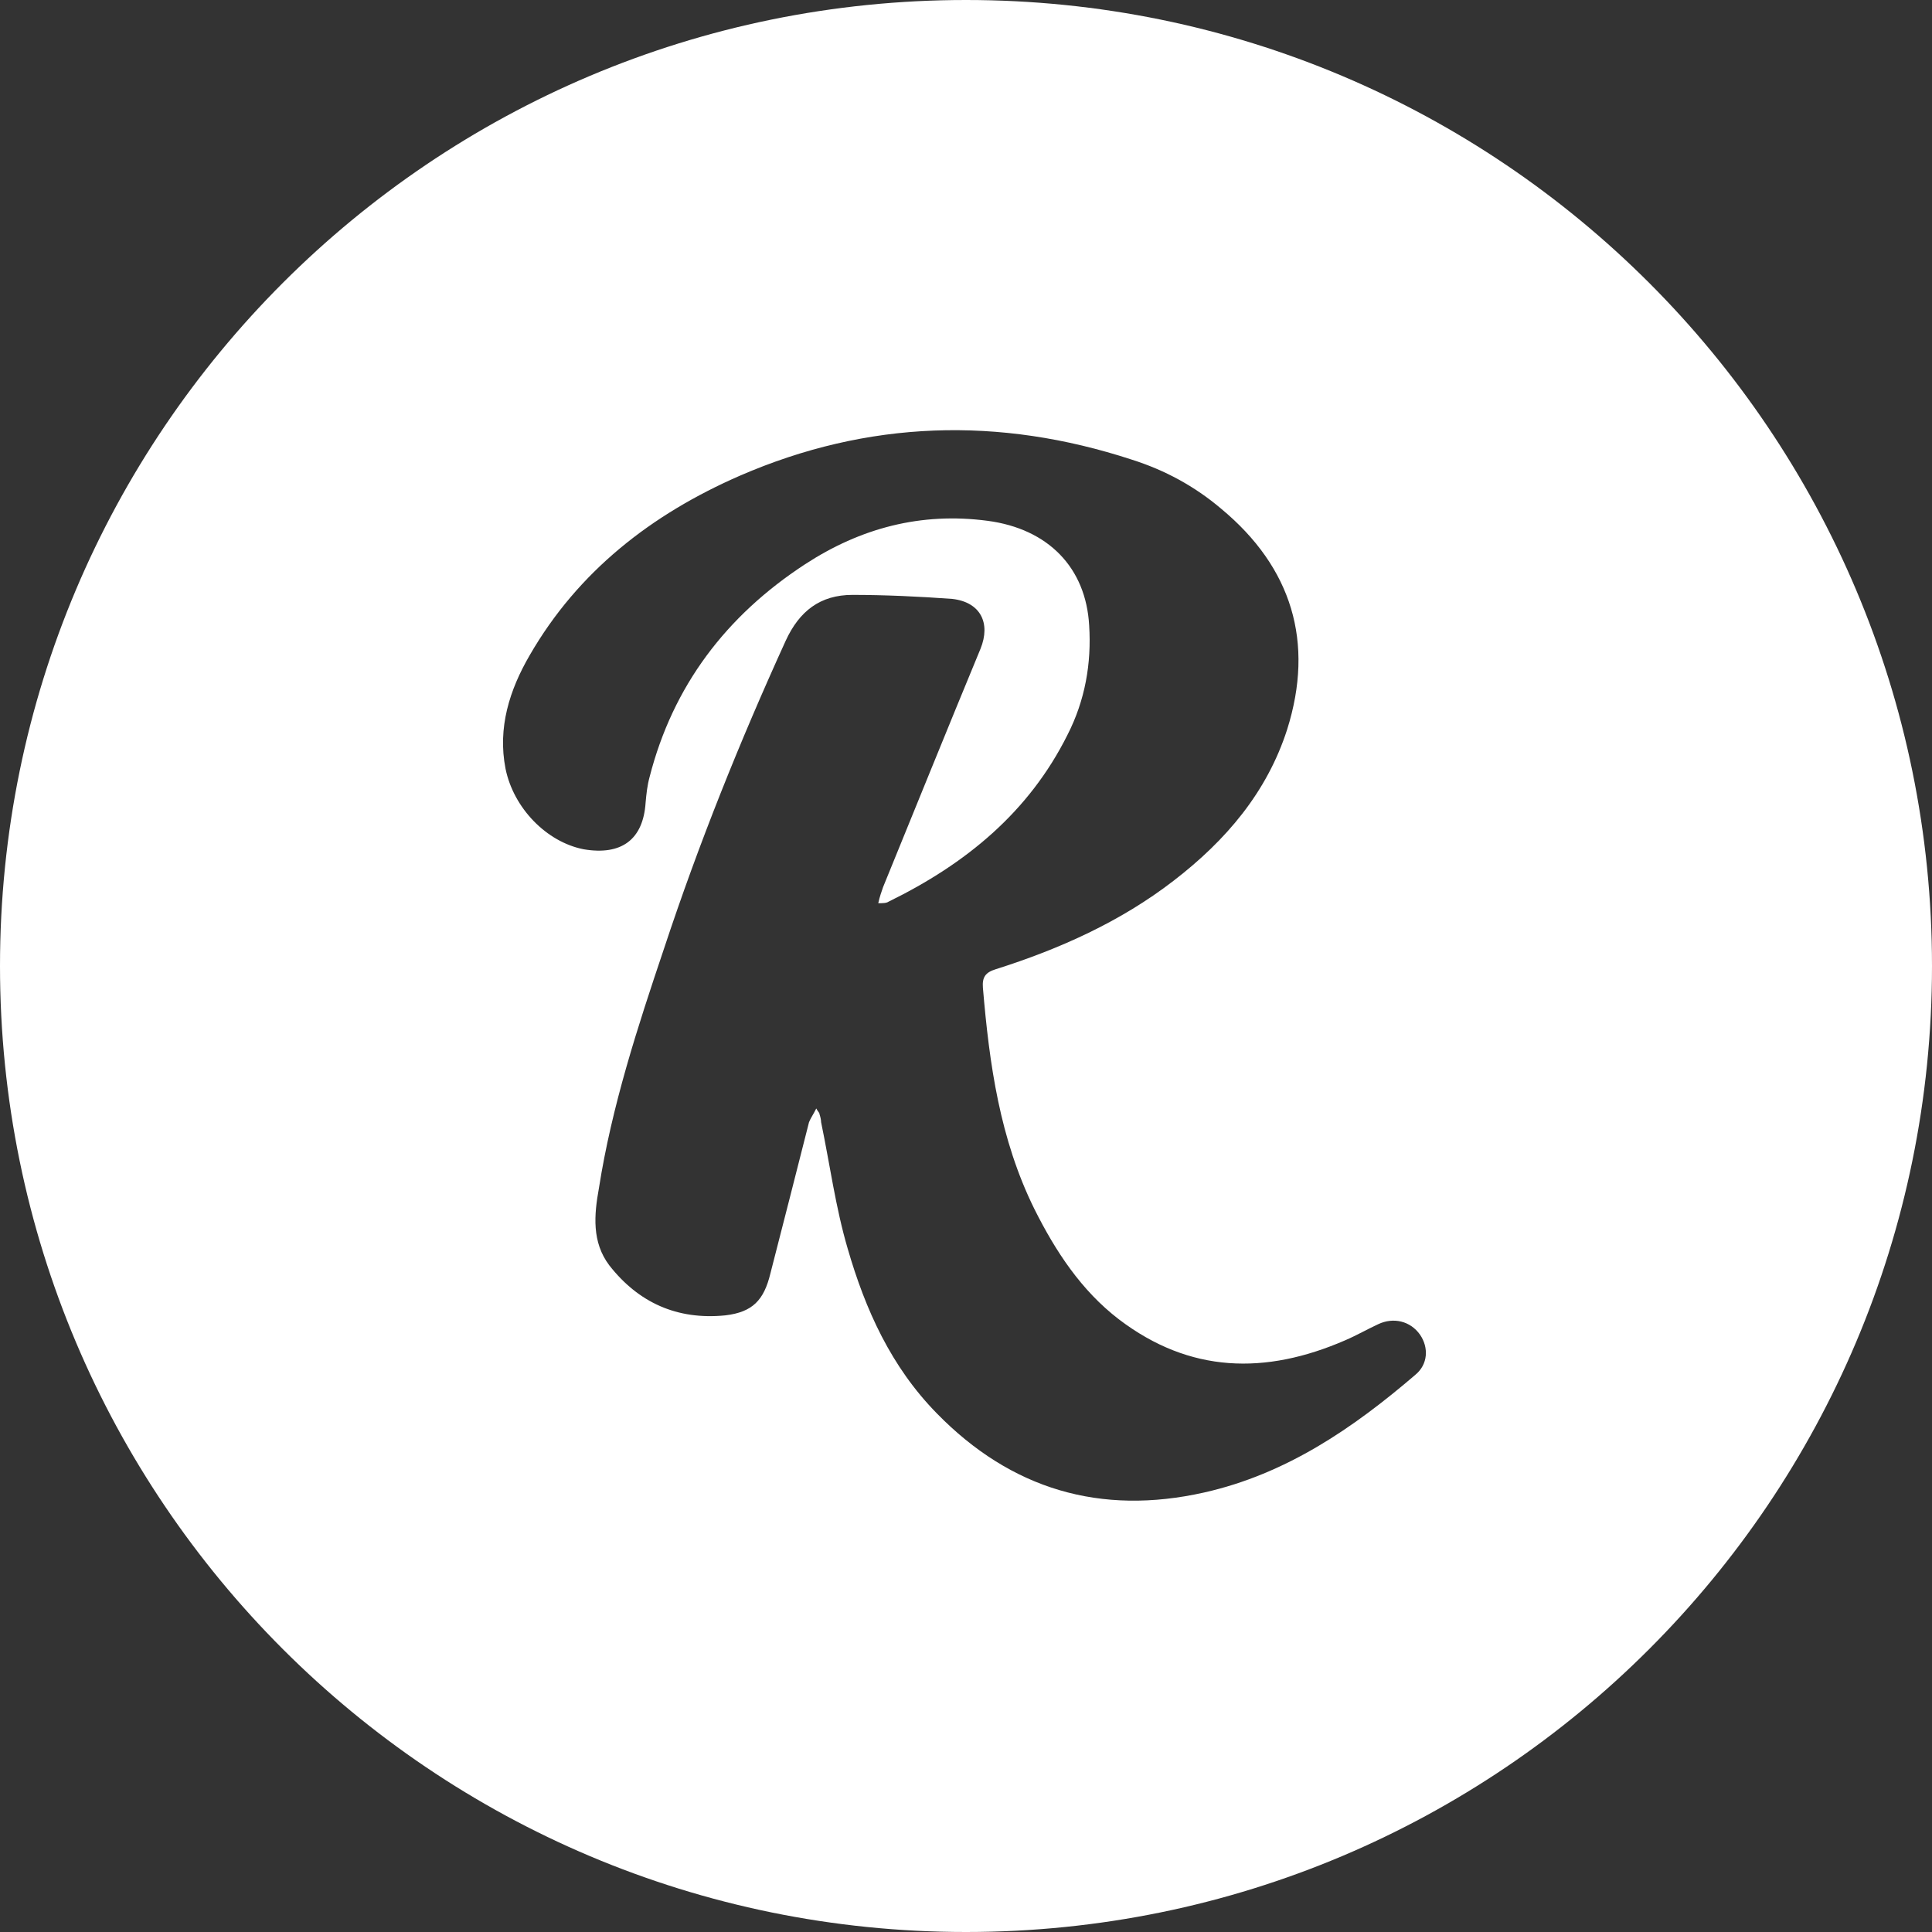 <?xml version="1.0" encoding="UTF-8"?>
<svg id="Layer_1" data-name="Layer 1" xmlns="http://www.w3.org/2000/svg" version="1.1" viewBox="0 0 24 24">
  <rect x="0" y="0" width="24" height="24" fill="#333333" stroke="none"/>
  <defs>
    <style>
      .cls-1 {
        fill: #fff;
        stroke-width: 0px;
      }
    </style>
  </defs>
  <path class="cls-1" d="M12,0C5.37,0,0,5.37,0,12s5.37,12,12,12,12-5.37,12-12S18.63,0,12,0ZM17.58,17.08c-.77.66-1.6,1.23-2.62,1.46-1.29.29-2.4-.04-3.32-.98-.57-.58-.89-1.29-1.11-2.05-.15-.51-.22-1.04-.33-1.57,0-.03-.01-.07-.02-.1,0-.02-.02-.03-.04-.07-.04.08-.07.12-.09.17-.16.63-.32,1.26-.48,1.88-.08.33-.22.48-.56.52-.6.06-1.08-.16-1.44-.62-.22-.29-.19-.63-.13-.96.16-1.02.48-2,.81-2.98.43-1.3.94-2.57,1.51-3.82.17-.37.43-.57.83-.57s.83.02,1.24.05c.35.04.48.3.35.62-.41.99-.81,1.98-1.21,2.96-.02.06-.04.11-.06.2.06,0,.1,0,.13-.02.96-.47,1.74-1.11,2.22-2.07.22-.43.3-.89.27-1.36-.04-.72-.51-1.2-1.26-1.3-.83-.11-1.58.09-2.27.54-.98.64-1.64,1.51-1.93,2.64-.03.11-.04.21-.05.32-.03.46-.3.66-.77.58-.46-.09-.87-.51-.97-1-.1-.51.05-.98.3-1.41.6-1.04,1.51-1.75,2.61-2.23,1.59-.69,3.22-.74,4.87-.2.41.13.78.33,1.11.61.88.73,1.16,1.66.82,2.74-.25.78-.76,1.38-1.41,1.88-.66.51-1.42.85-2.21,1.1-.13.04-.17.1-.16.23.08.95.21,1.88.64,2.75.26.52.58,1.01,1.05,1.37.88.67,1.82.69,2.81.26.14-.06.28-.14.41-.2.19-.09.4-.04.52.13.11.16.1.37-.06.5Z"/>
</svg>